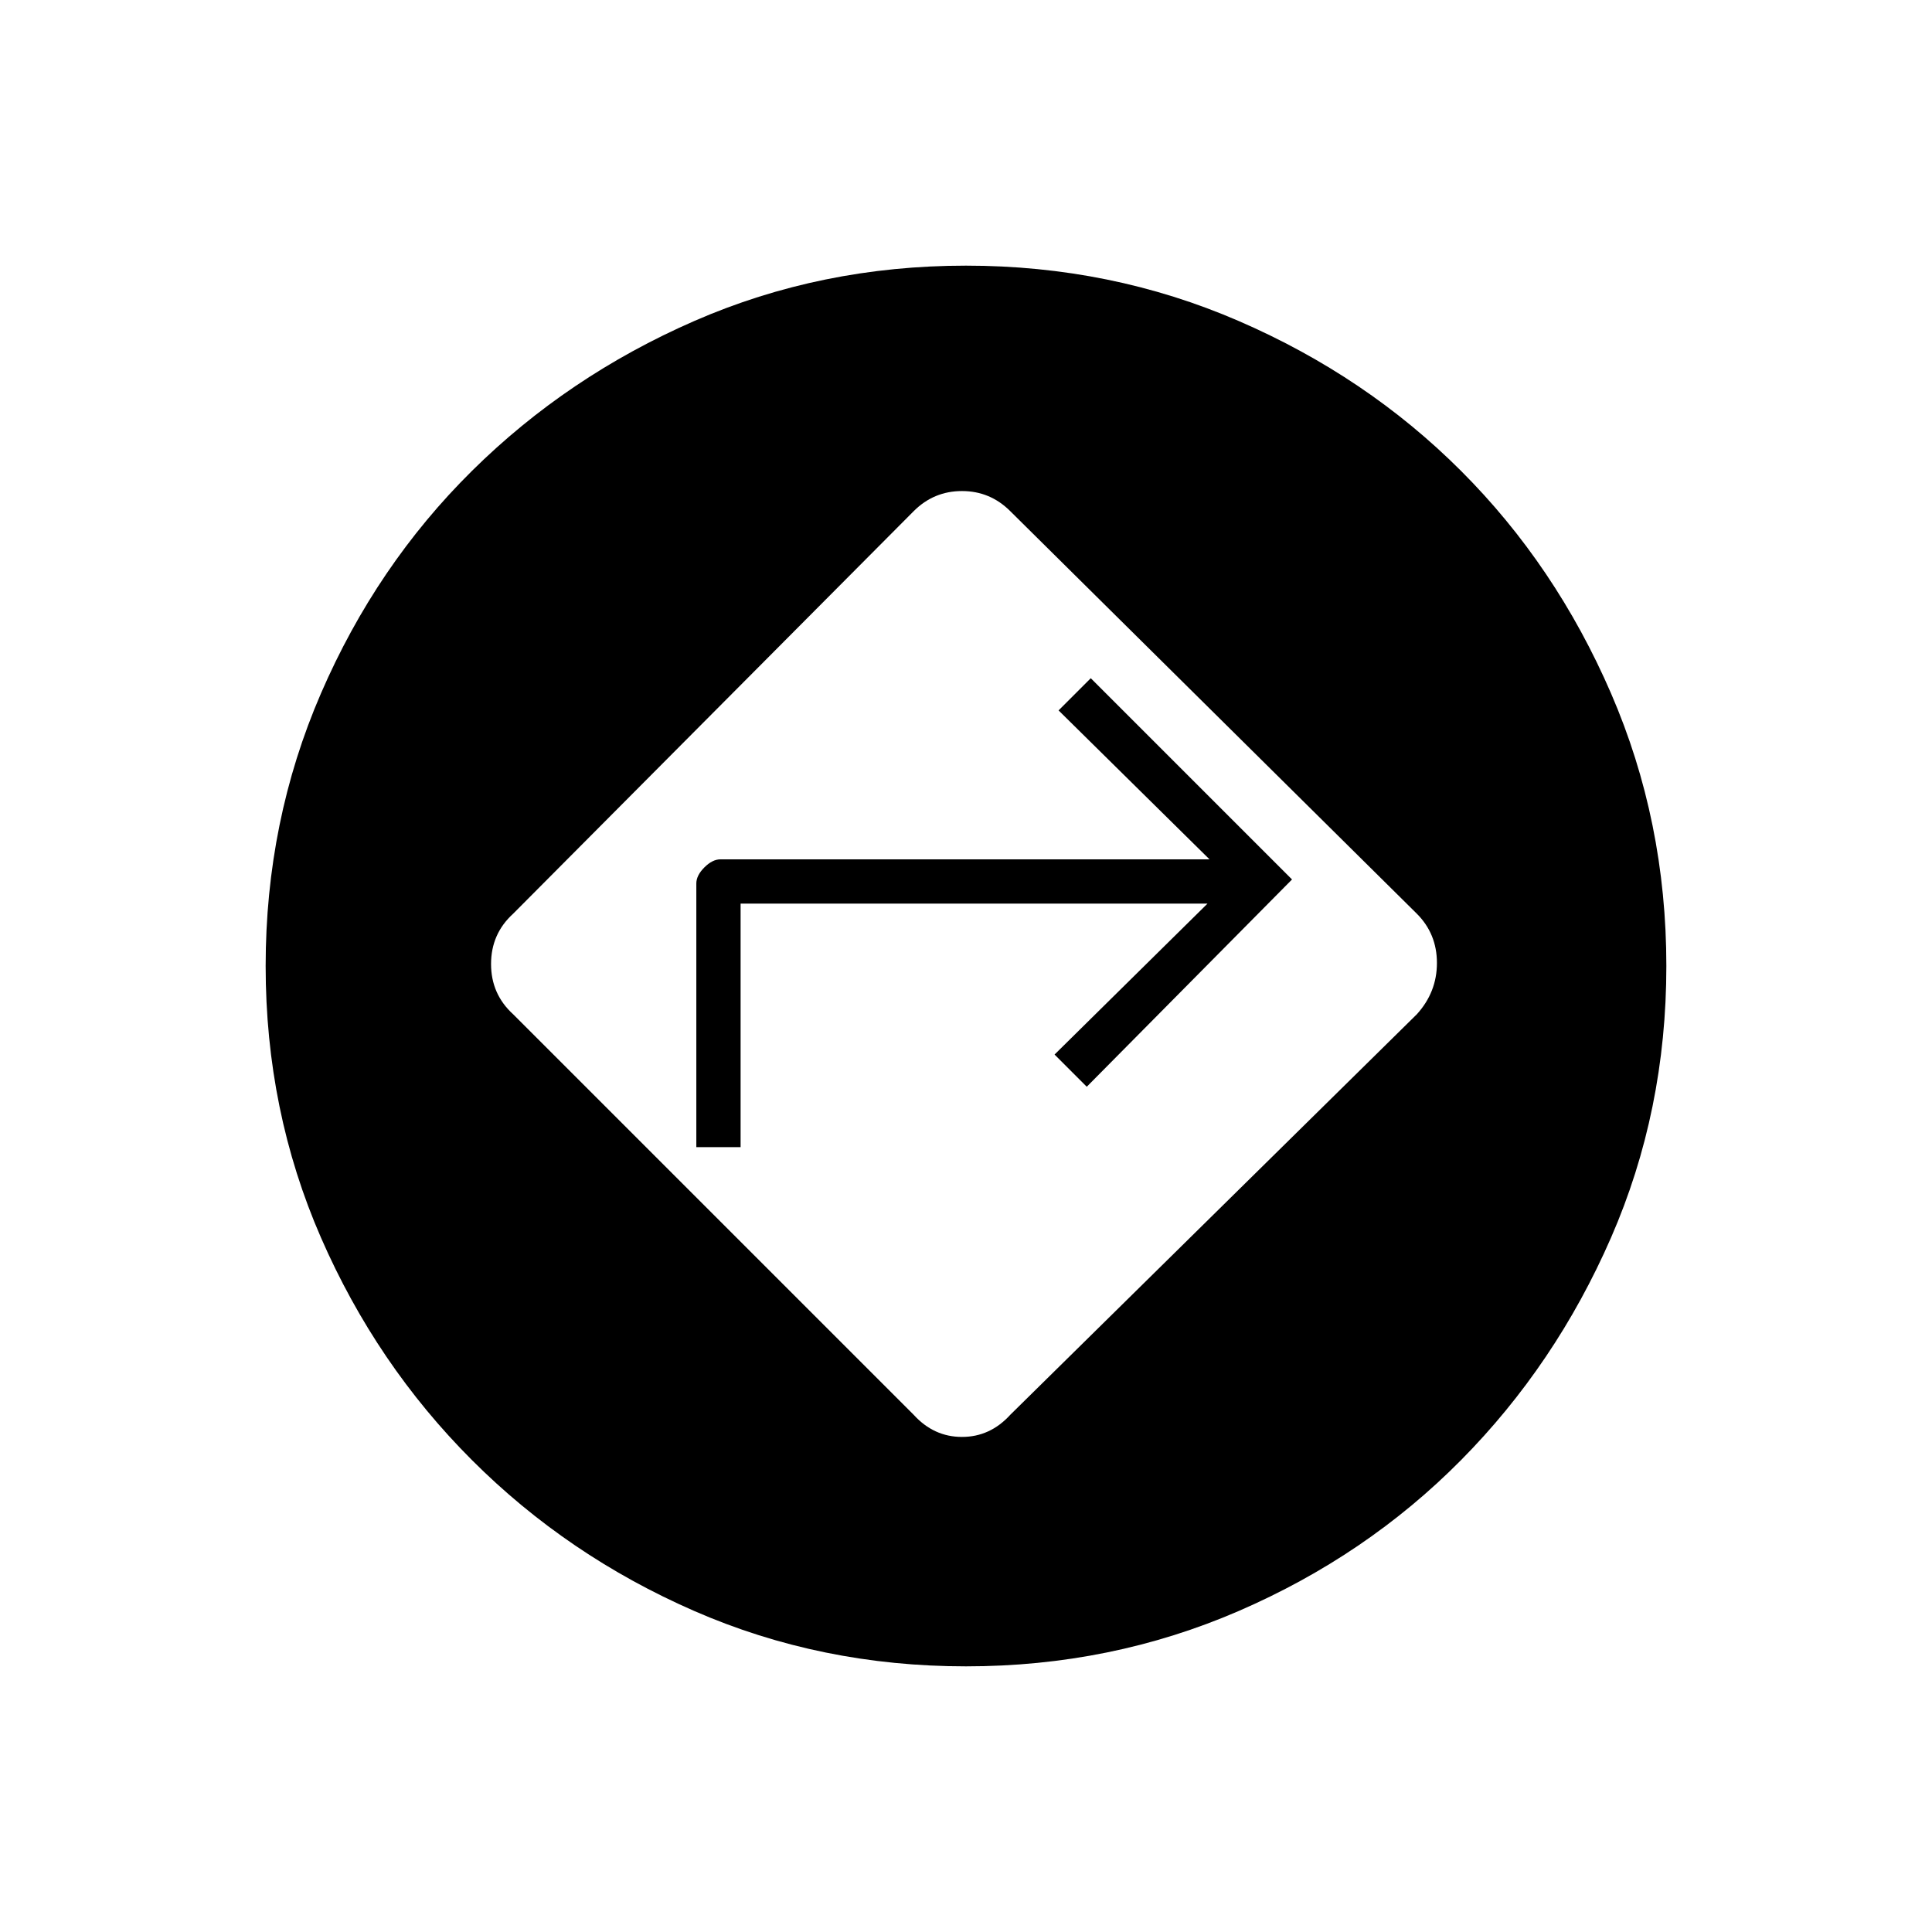 <svg xmlns="http://www.w3.org/2000/svg" height="48" width="48"><path d="M22.7 35.15q.5.55 1.2.55t1.2-.55l10.1-9.95q.5-.55.5-1.275 0-.725-.5-1.225l-10.1-10q-.5-.5-1.2-.5t-1.2.5l-9.95 10q-.55.5-.55 1.25t.55 1.25Zm-5.4-6.65v-6.55q0-.2.2-.4t.4-.2h12.15l-3.75-3.7.8-.8 5 5L27 27l-.8-.8 3.8-3.75H18.4v6.05ZM24 41.4q-3.6 0-6.75-1.375t-5.525-3.75Q9.35 33.9 7.975 30.75 6.6 27.6 6.6 24t1.375-6.775q1.375-3.175 3.75-5.525Q14.1 9.35 17.25 7.975 20.4 6.6 24 6.6t6.775 1.375Q33.95 9.35 36.3 11.7q2.35 2.35 3.725 5.525Q41.4 20.4 41.4 24q0 3.6-1.375 6.75T36.3 36.275q-2.35 2.375-5.525 3.75Q27.6 41.4 24 41.4Z"/></svg>